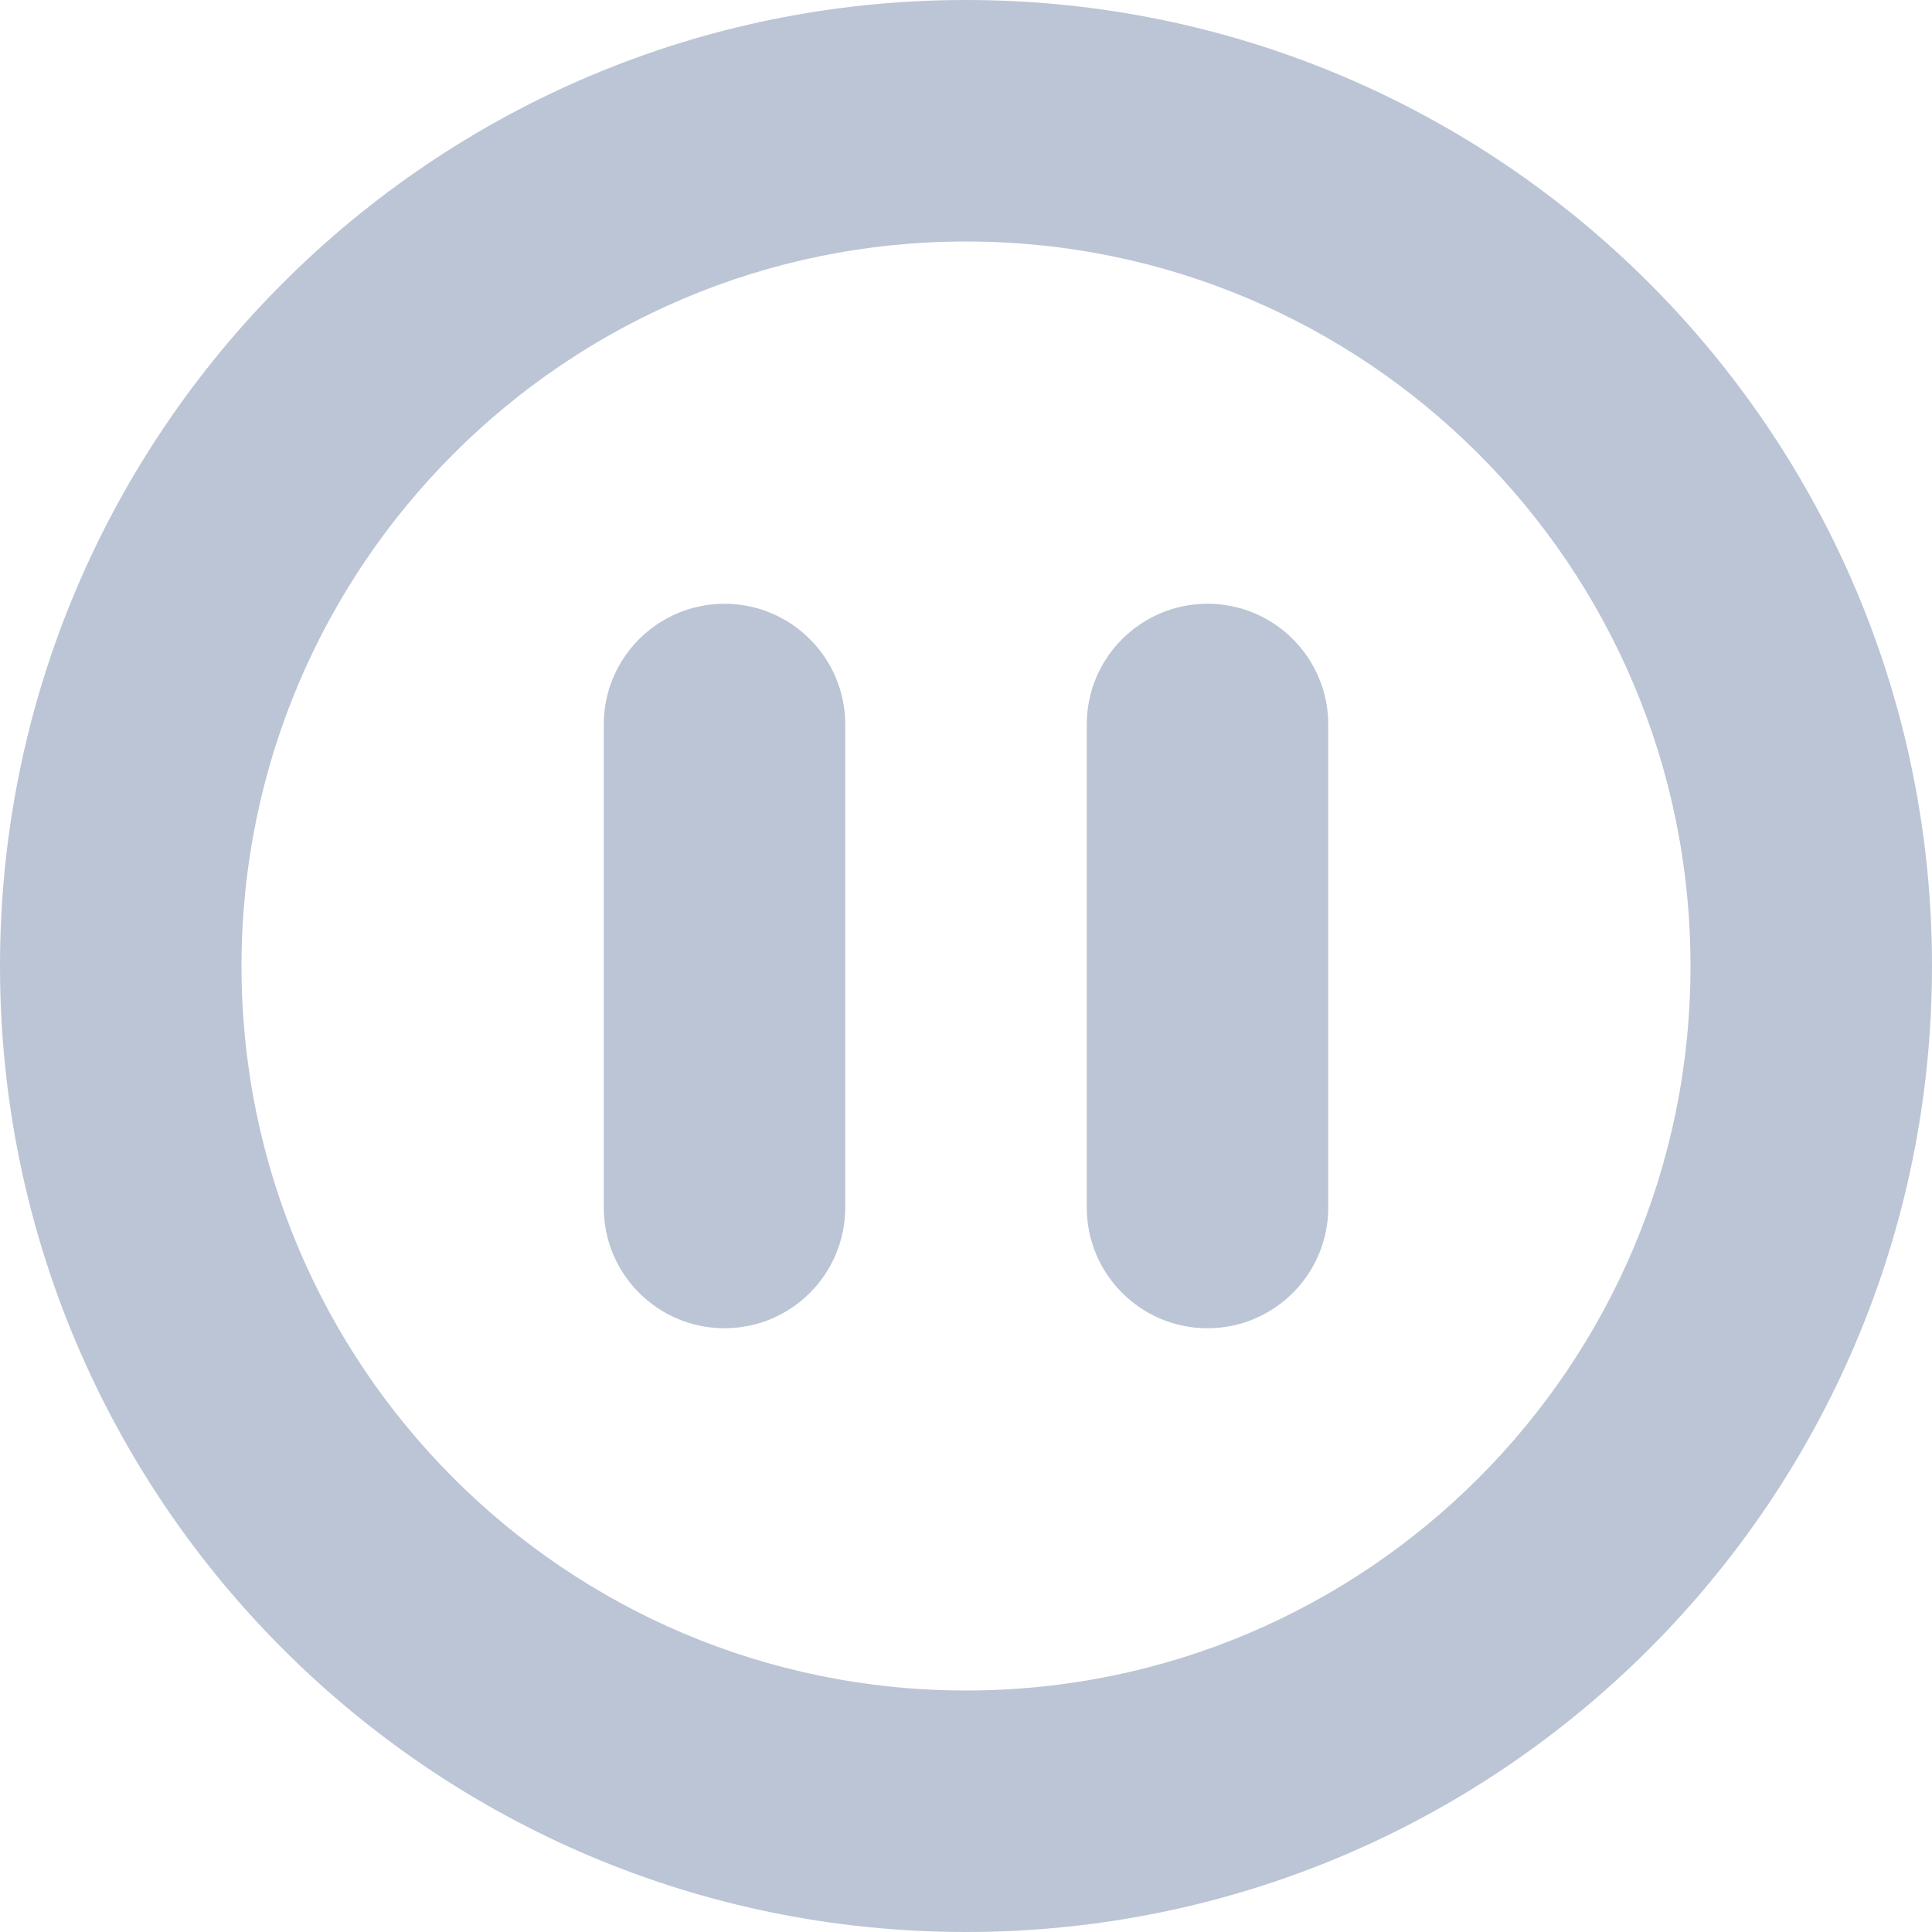 <?xml version="1.0" encoding="UTF-8"?>
<svg width="16px" height="16px" viewBox="0 0 16 16" version="1.1" xmlns="http://www.w3.org/2000/svg" xmlns:xlink="http://www.w3.org/1999/xlink">
    <g stroke="none" stroke-width="1" fill="none" fill-rule="evenodd">
        <g transform="translate(-512, -64)" fill="#BBC5D5">
            <g transform="translate(512, 64)">
                <path d="M6,11 C5.448,11 5,10.552 5,10 L5,6 C5,5.448 5.448,5 6,5 C6.552,5 7,5.448 7,6 L7,10 C7,10.552 6.552,11 6,11 M10,11 C9.448,11 9,10.552 9,10 L9,6 C9,5.448 9.448,5 10,5 C10.552,5 11,5.448 11,6 L11,10 C11,10.552 10.552,11 10,11 M8,2 C4.686,2 2,4.686 2,8 C2,11.314 4.686,14 8,14 C11.314,14 14,11.314 14,8 C14,4.686 11.314,2 8,2 M8,16 C3.582,16 0,12.418 0,8 C0,3.582 3.582,0 8,0 C12.418,0 16,3.582 16,8 C16,12.418 12.418,16 8,16" id="Pause-Icon"></path>
            </g>
        </g>
    </g>
</svg>